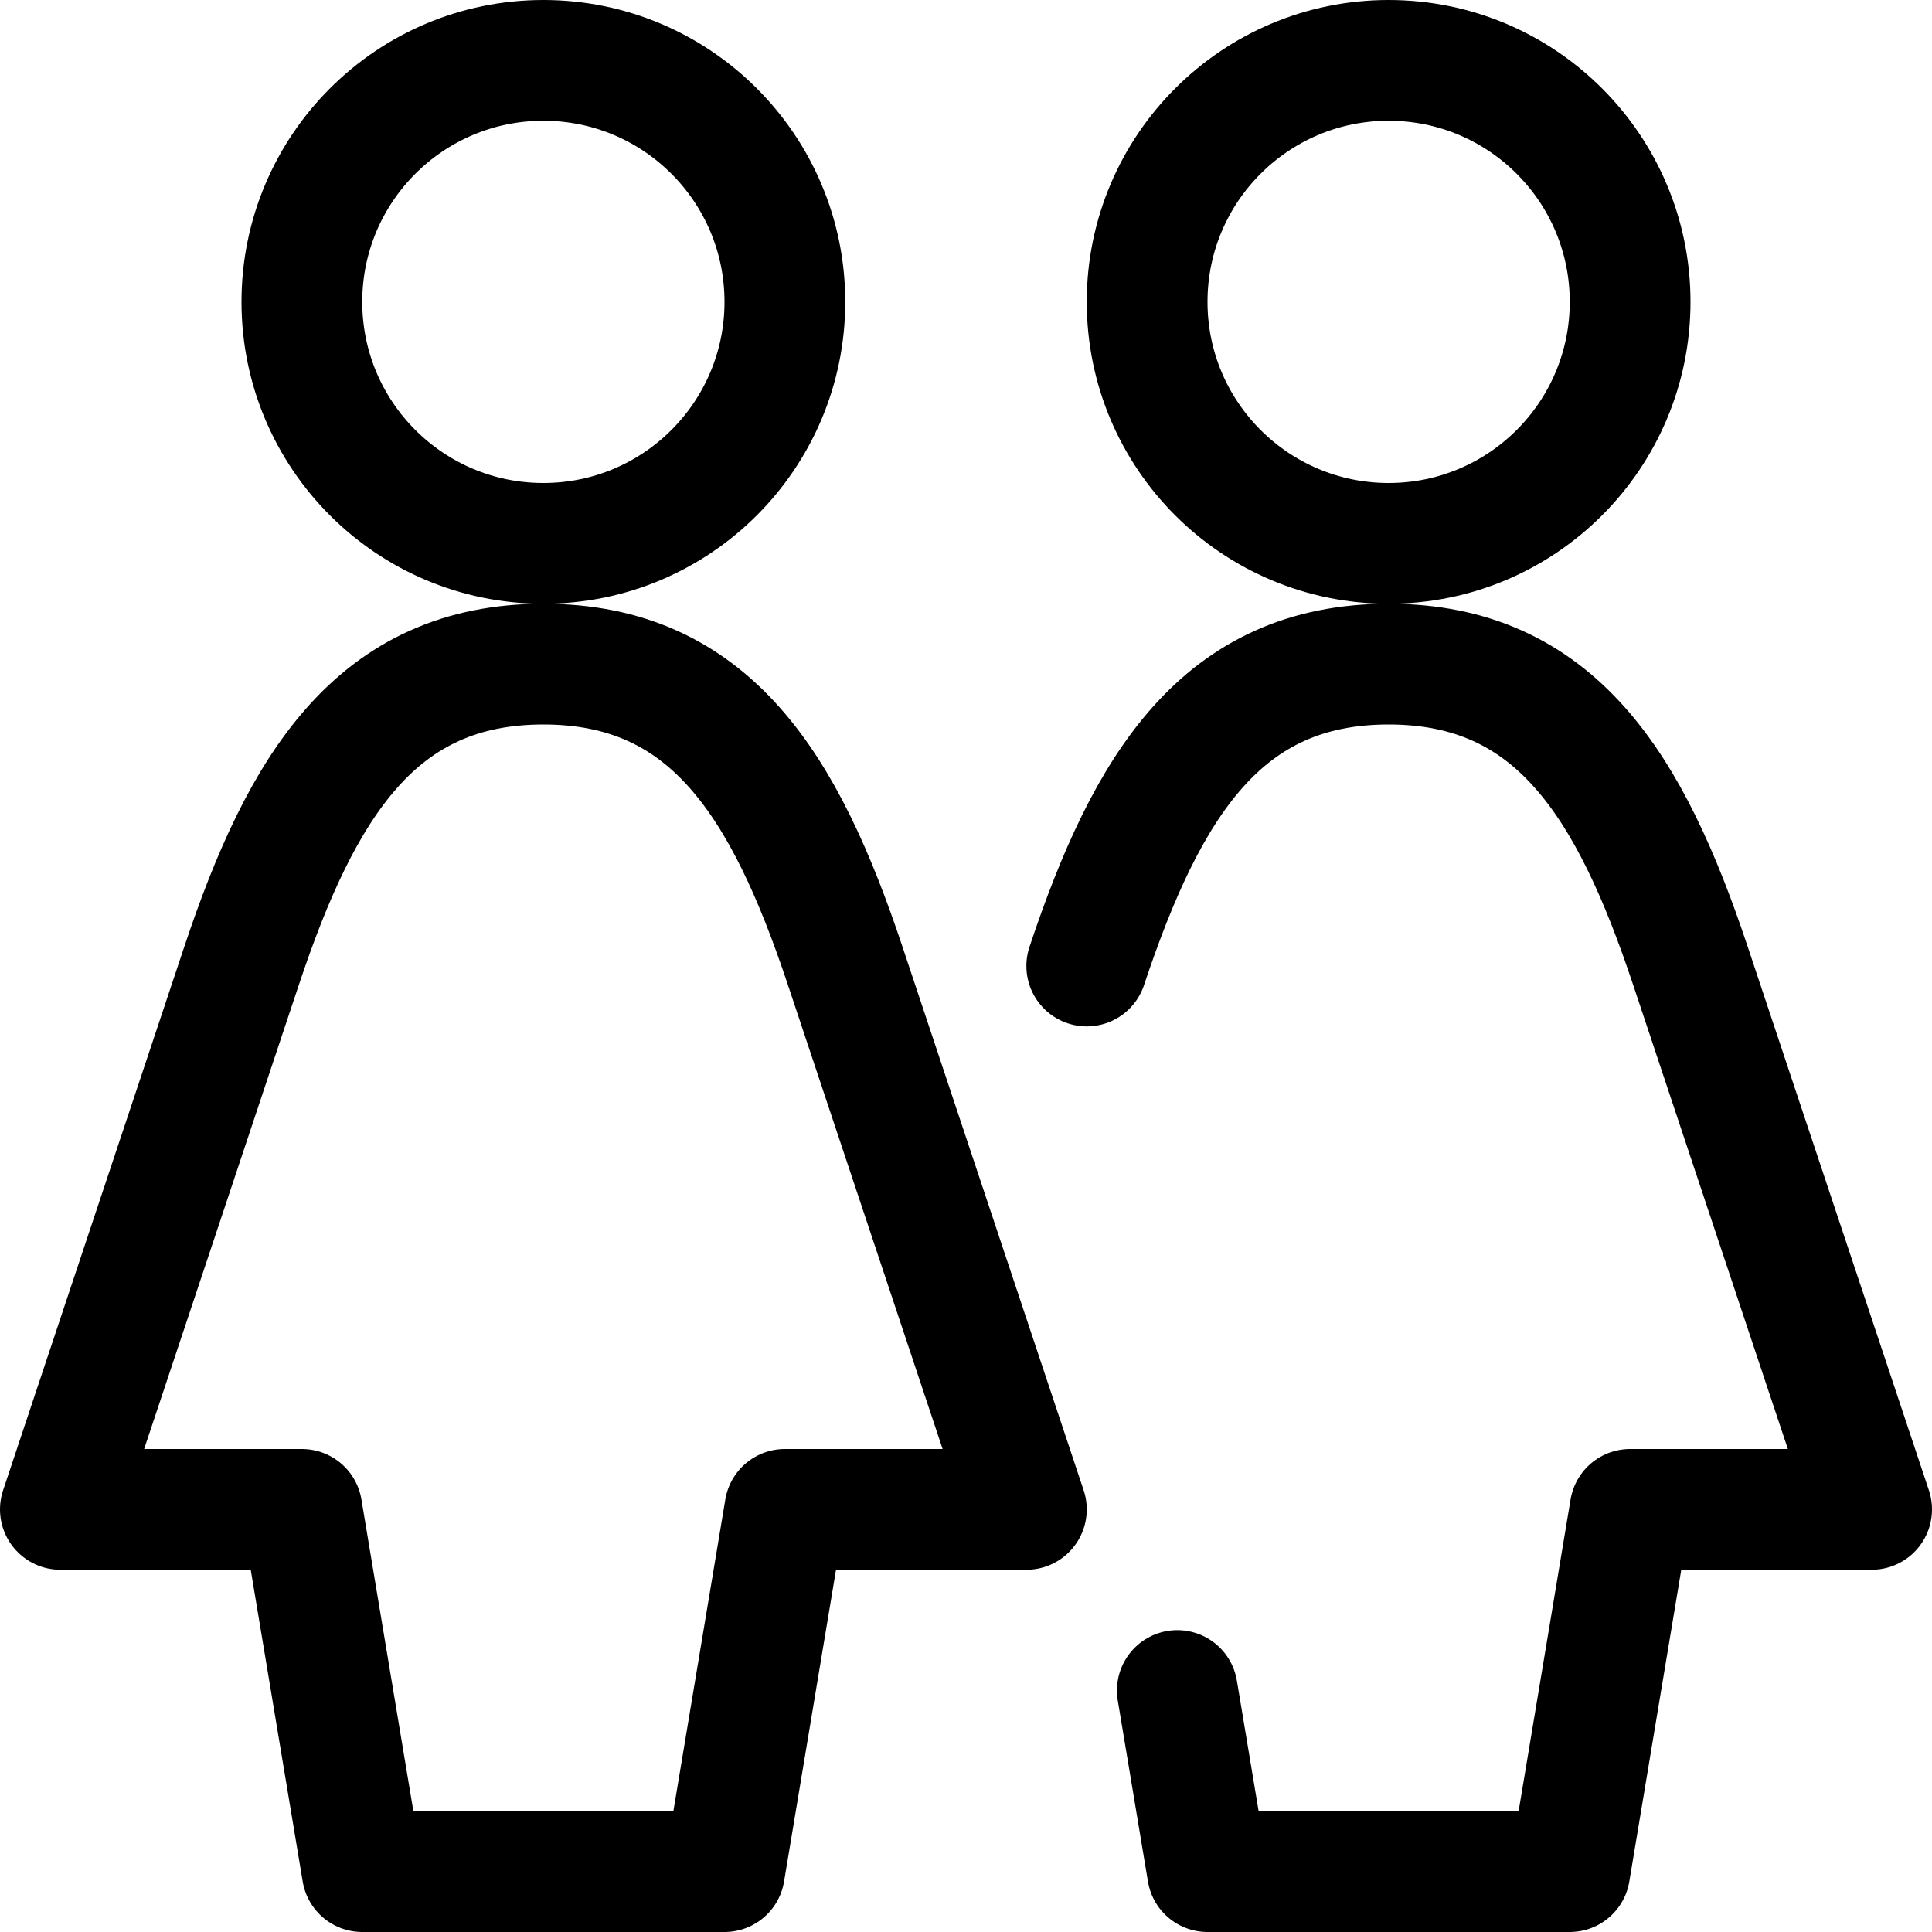 <svg id="Regular" xmlns="http://www.w3.org/2000/svg" viewBox="0 0 24 24"><defs><style>.cls-1{fill:none;stroke:#000;stroke-linecap:round;stroke-linejoin:round;stroke-width:1.5px;}</style></defs><title>multiple-woman-2</title><path class="cls-1" d="M9,23.25l.75-4.5h3L10.5,12C9.75,9.75,8.821,8.25,6.75,8.25S3.75,9.75,3,12L.75,18.75h3l.75,4.5Z"/><circle class="cls-1" cx="6.75" cy="3.75" r="3"/><circle class="cls-1" cx="17.25" cy="3.75" r="3"/><path class="cls-1" d="M14.625,21,15,23.25h4.5l.75-4.5h3L21,12c-.75-2.25-1.679-3.75-3.75-3.75s-3,1.5-3.75,3.75"/></svg>